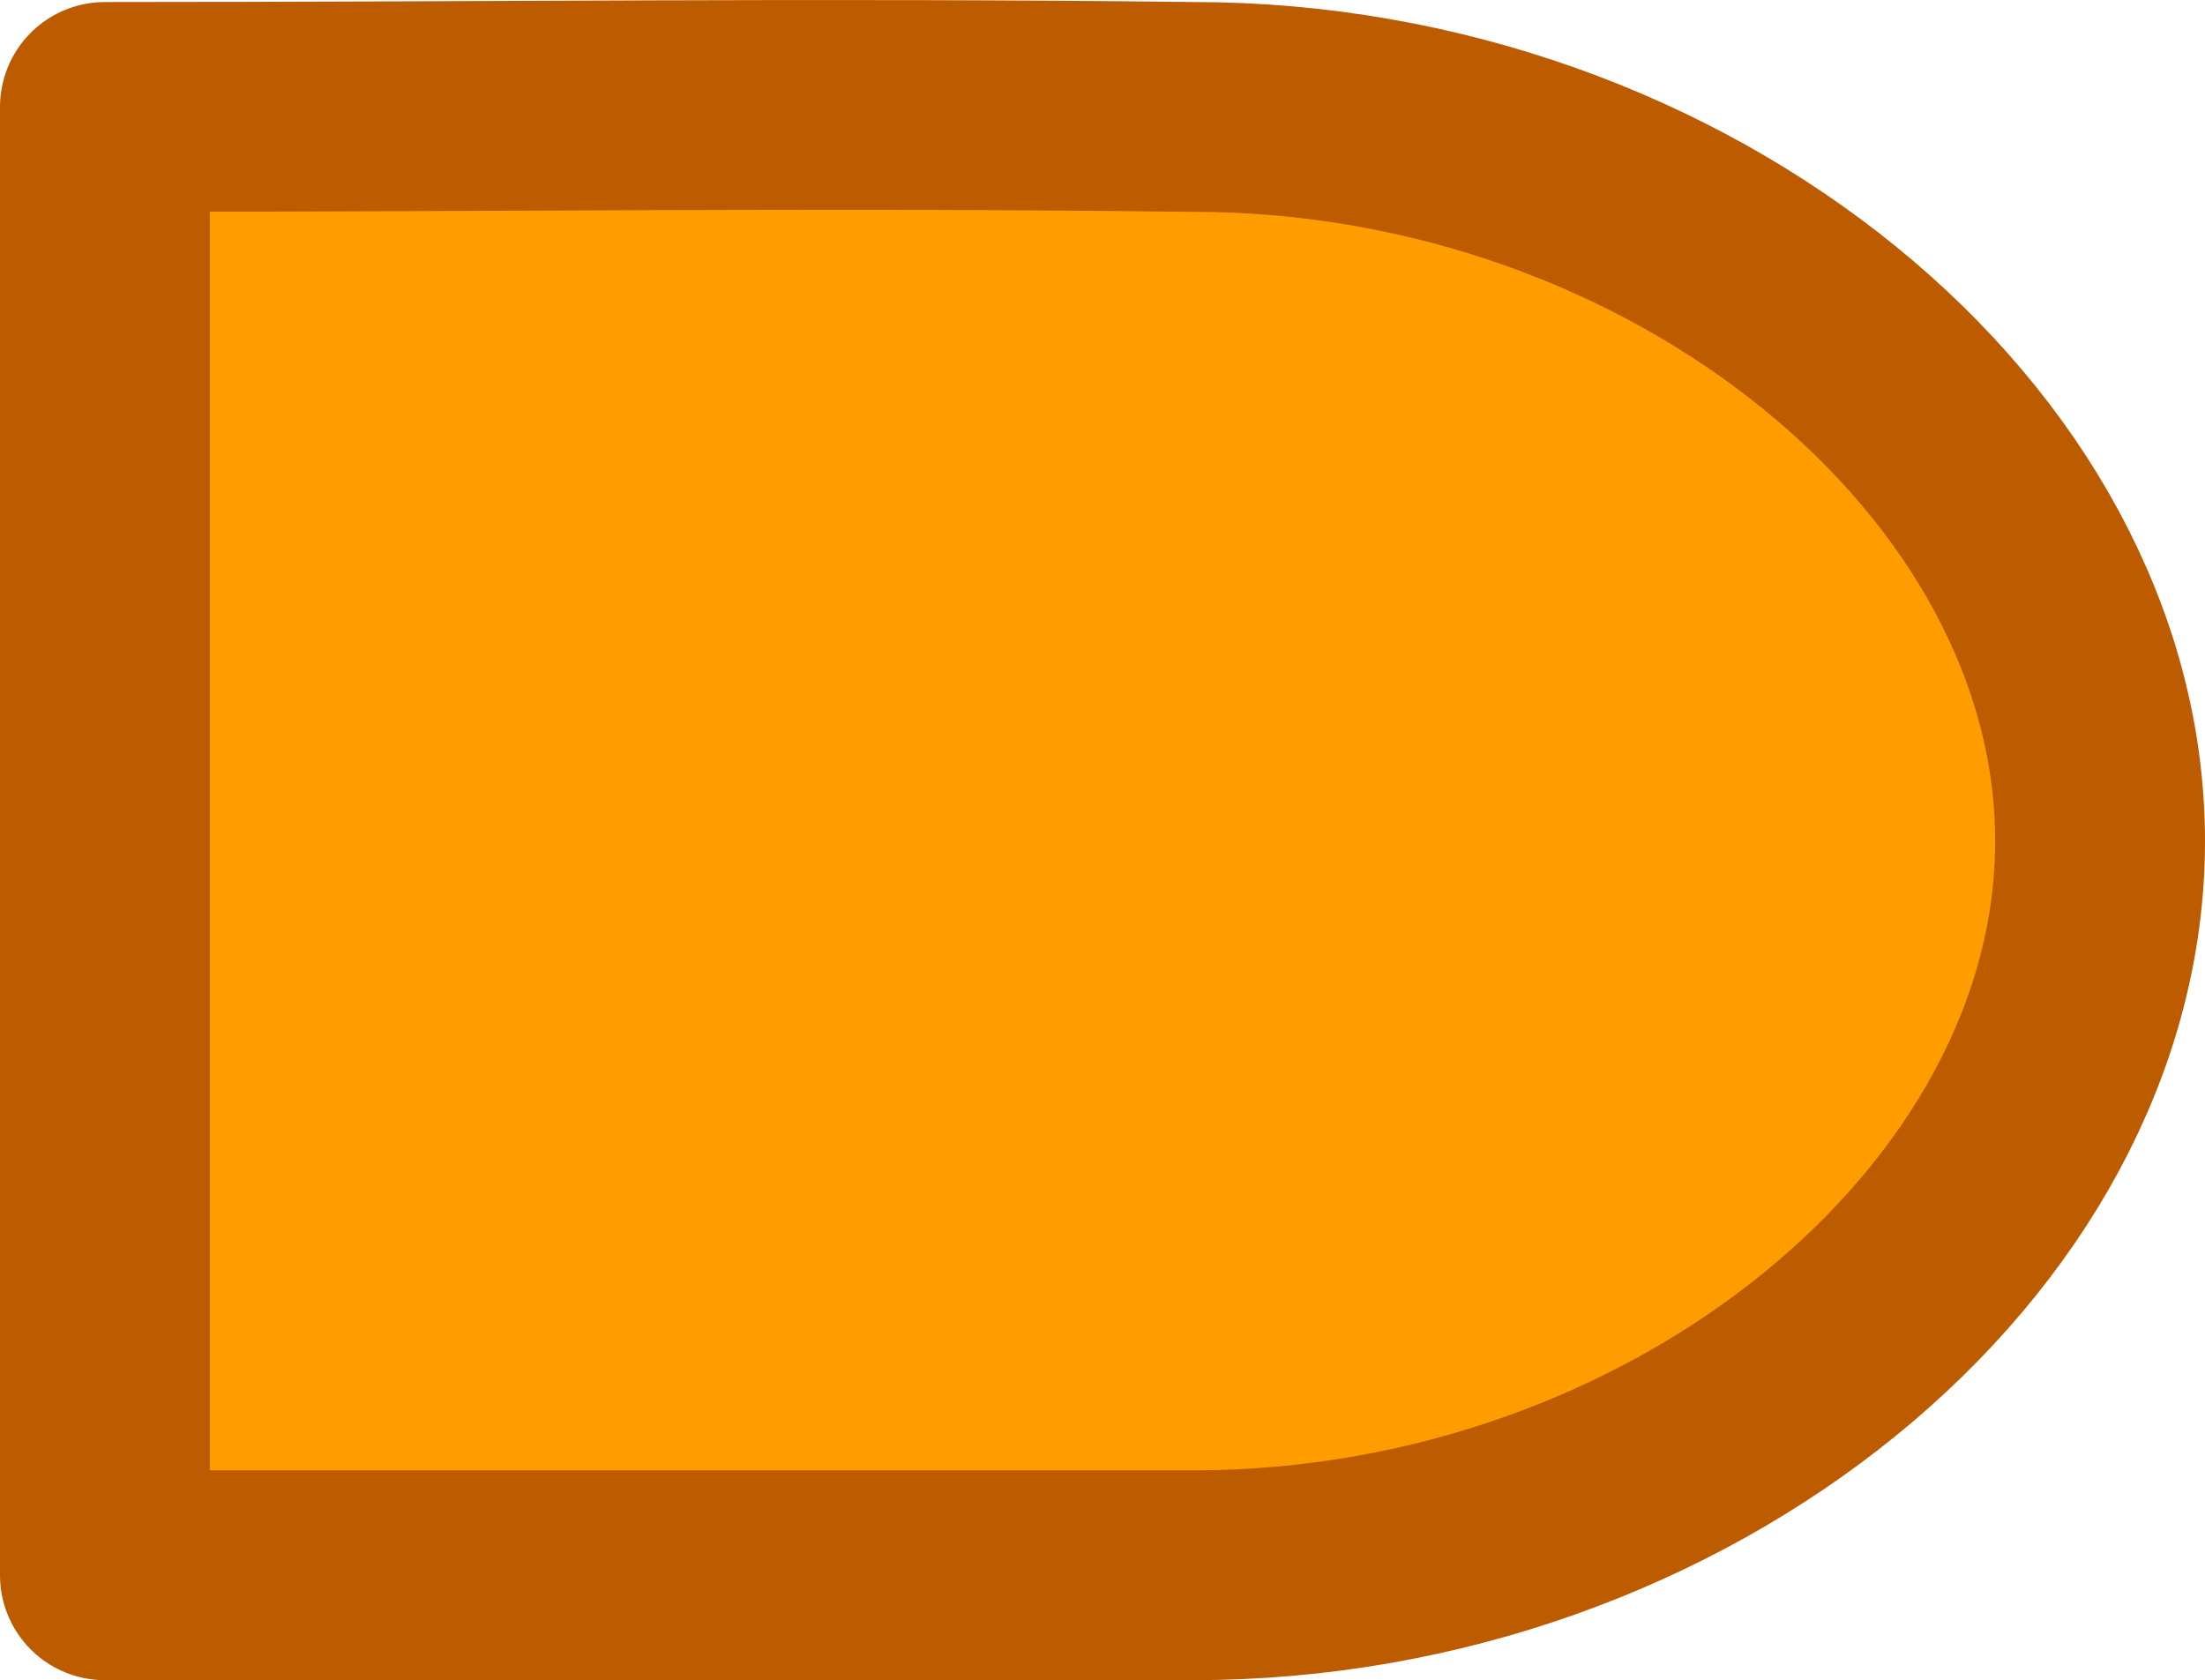 <?xml version="1.0" encoding="UTF-8" standalone="no"?>
<svg
   xmlns:dc="http://purl.org/dc/elements/1.1/"
   xmlns:cc="http://creativecommons.org/ns#"
   xmlns:rdf="http://www.w3.org/1999/02/22-rdf-syntax-ns#"
   xmlns:svg="http://www.w3.org/2000/svg"
   xmlns="http://www.w3.org/2000/svg"
   xmlns:sodipodi="http://sodipodi.sourceforge.net/DTD/sodipodi-0.dtd"
   xmlns:inkscape="http://www.inkscape.org/namespaces/inkscape"
   width="105.078mm"
   height="80.078mm"
   viewBox="0 0 105.078 80.078"
   version="1.1"
   id="svg8"
   inkscape:version="1.0.2-2 (e86c870879, 2021-01-15)"
   sodipodi:docname="AND.svg">
  <title
     id="title23">AND</title>
  <defs
     id="defs2" />
  <sodipodi:namedview
     id="base"
     pagecolor="#ffffff"
     bordercolor="#666666"
     borderopacity="1.0"
     inkscape:pageopacity="0.0"
     inkscape:pageshadow="2"
     inkscape:zoom="1.2082639"
     inkscape:cx="101.92733"
     inkscape:cy="122.58897"
     inkscape:document-units="mm"
     inkscape:current-layer="layer1"
     inkscape:document-rotation="0"
     showgrid="false"
     inkscape:window-width="1920"
     inkscape:window-height="1017"
     inkscape:window-x="-8"
     inkscape:window-y="-8"
     inkscape:window-maximized="1"
     inkscape:pagecheckerboard="0"
     fit-margin-top="0"
     fit-margin-left="0"
     fit-margin-right="0"
     fit-margin-bottom="0" />
  <g
     inkscape:label="Warstwa 1"
     inkscape:groupmode="layer"
     id="layer1"
     transform="translate(-37.461,-72.461)">
    <path
       id="path835"
       style="fill:#ff9d00;stroke:#bd5b00;stroke-width:10;stroke-linecap:round;stroke-linejoin:round;stroke-miterlimit:4;stroke-dasharray:none;paint-order:stroke fill markers;fill-opacity:1;stroke-opacity:1"
       d="m 94.322,77.558 c -17.65,-0.217 -33.614,0 -51.861,0 v 69.981 h 51.861 c 23.214,-1.3e-4 43.217,-16.372 43.217,-34.991 9e-5,-18.619 -20.003,-34.99 -43.217,-34.991 z"
       sodipodi:nodetypes="cccccc" />
  </g>
</svg>
